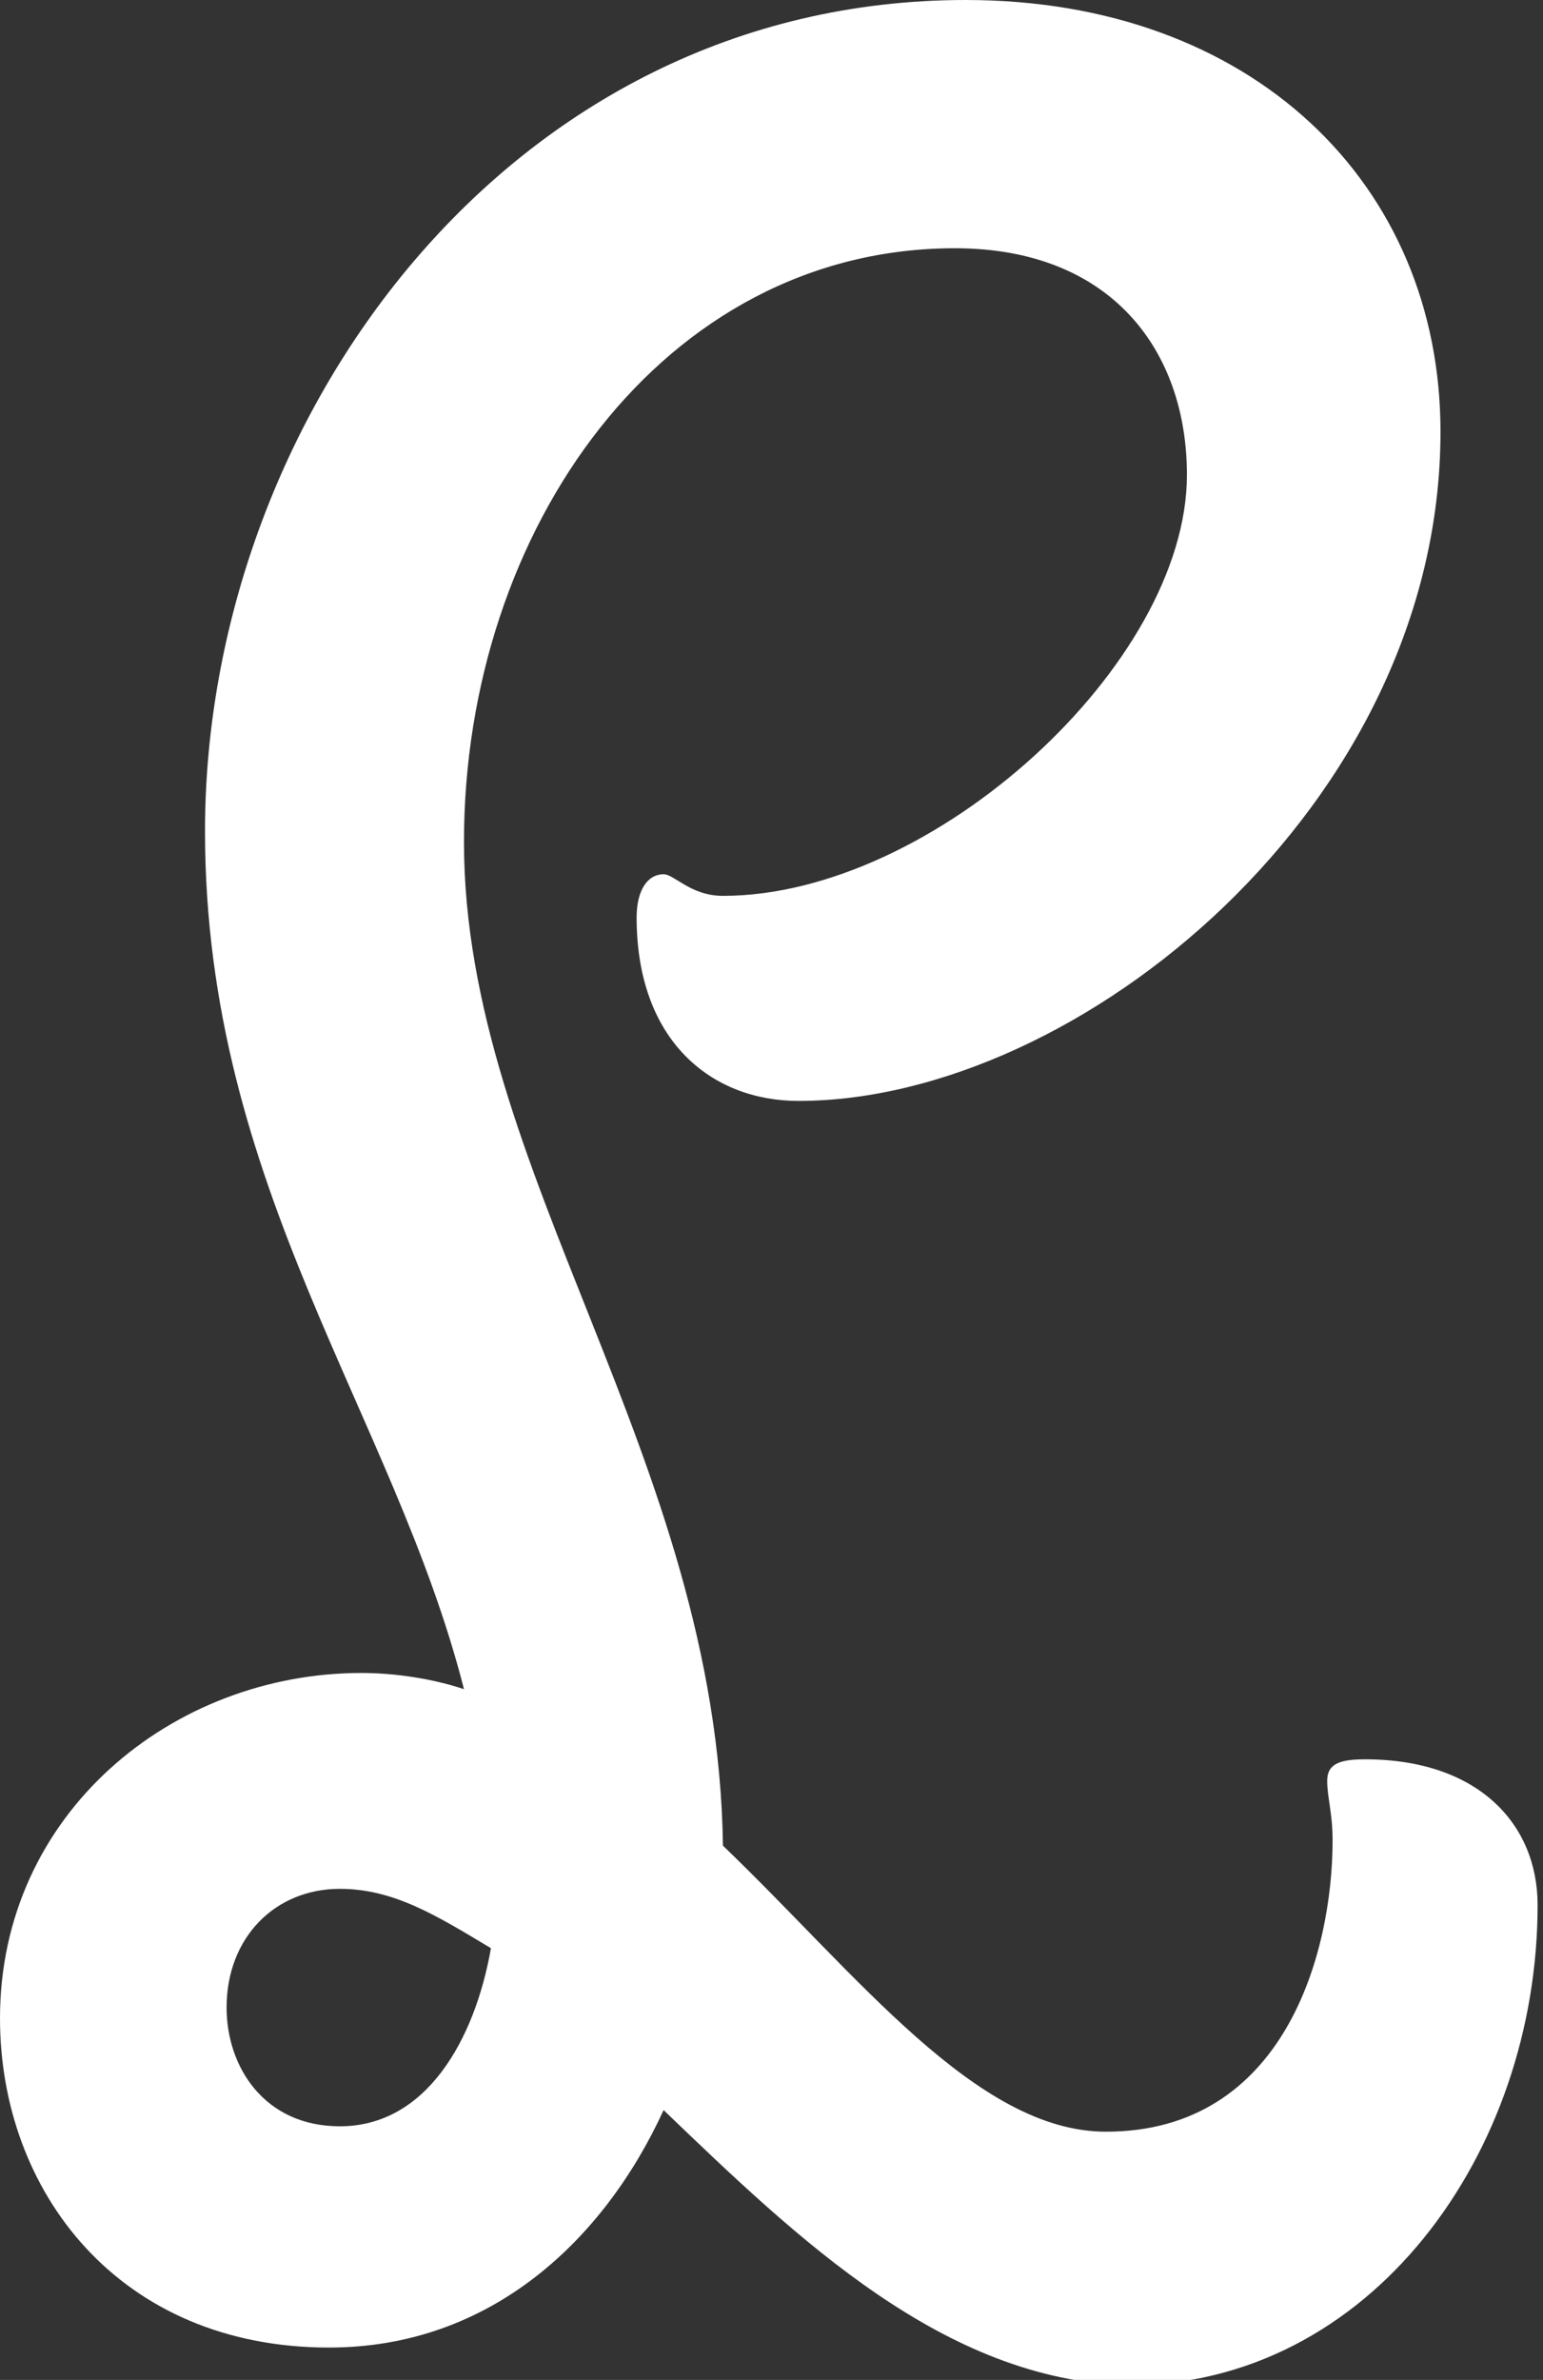 <?xml version="1.0" encoding="utf-8"?>
<!-- Generator: Adobe Illustrator 19.0.0, SVG Export Plug-In . SVG Version: 6.00 Build 0)  -->
<svg version="1.1" id="Layer_1" xmlns="http://www.w3.org/2000/svg" xmlns:xlink="http://www.w3.org/1999/xlink" x="0px" y="0px"
	 viewBox="0 0 28.6 44.1" style="enable-background:new 0 0 28.6 44.1;" xml:space="preserve">
<rect x="0" y="0" width="28.6" height="44.1" fill="#333333" stroke="none"/>
<style type="text/css">
	.st0{fill:#FFFFFF;}
</style>
<path id="XMLID_150_" class="st0" d="M12.3,39.1c-1.1,2.4-3.2,4.4-6.2,4.4c-3.9,0-6.1-2.9-6.1-6.1C0,33.6,3.2,31,6.7,31
	c0.6,0,1.3,0.1,1.9,0.3C7.3,26.2,3.8,22,3.8,15.4C3.8,7.8,9.4,0,17.9,0c5.3,0,8.8,3.4,8.8,8c0,6.9-6.7,12.4-11.9,12.4
	c-1.6,0-3-1.1-3-3.4c0-0.5,0.2-0.8,0.5-0.8c0.2,0,0.5,0.4,1.1,0.4c3.9,0,8.6-4.3,8.6-7.8c0-2.3-1.4-4.2-4.3-4.2
	c-5.4,0-9.1,5.2-9.1,11c0,6.1,4.7,11.4,4.8,18.6c2.5,2.4,4.7,5.3,7.1,5.3c3.3,0,4.2-3.3,4.2-5.4c0-0.5-0.1-0.8-0.1-1.1
	c0-0.3,0.2-0.4,0.7-0.4c2.1,0,3.2,1.2,3.2,2.7c0,4.6-3.1,8.9-7.6,8.9C17.5,44.1,14.8,41.5,12.3,39.1z M4.2,37.2
	c0,1.1,0.7,2.2,2.1,2.2c1.6,0,2.5-1.6,2.8-3.3C8.1,35.5,7.3,35,6.3,35C5.1,35,4.2,35.9,4.2,37.2z"/>
</svg>
